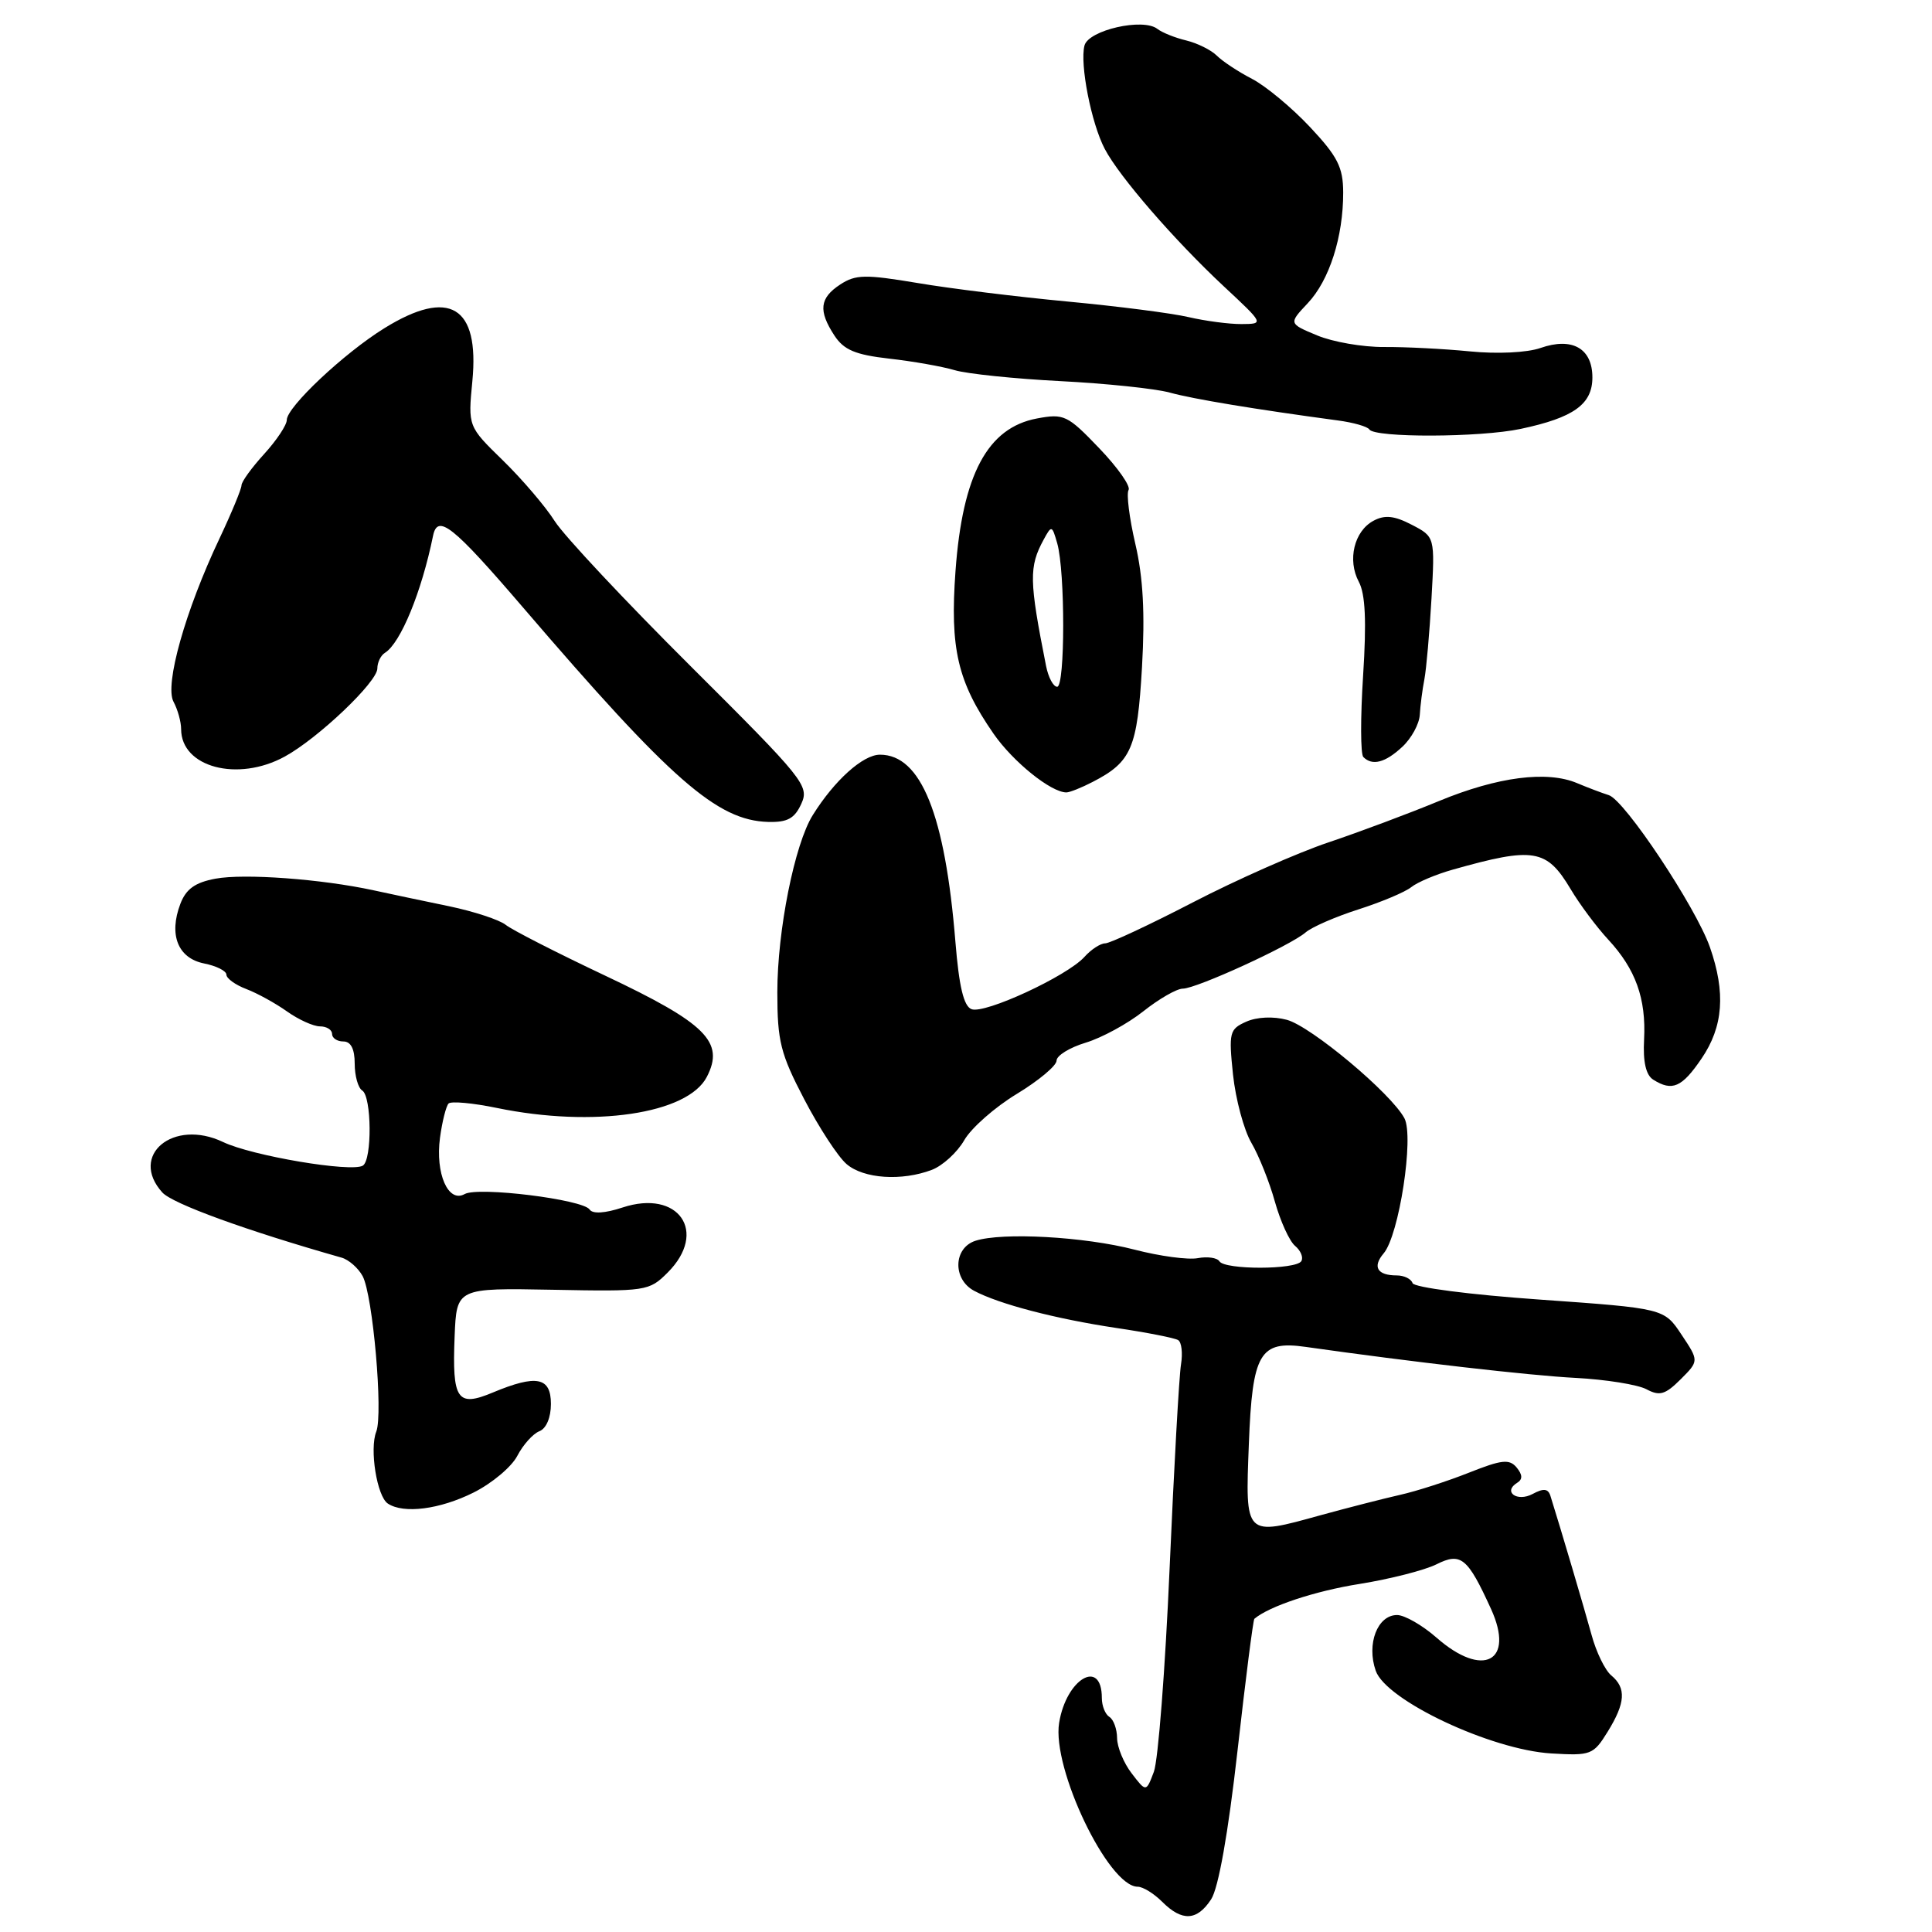 <?xml version="1.0" encoding="UTF-8" standalone="no"?>
<!DOCTYPE svg PUBLIC "-//W3C//DTD SVG 1.1//EN" "http://www.w3.org/Graphics/SVG/1.1/DTD/svg11.dtd" >
<svg xmlns="http://www.w3.org/2000/svg" xmlns:xlink="http://www.w3.org/1999/xlink" version="1.1" viewBox="0 0 256 256">
 <g >
 <path fill="currentColor"
d=" M 160.48 251.67 C 161.45 250.20 162.74 242.92 163.97 232.04 C 165.04 222.53 166.05 214.63 166.21 214.50 C 168.18 212.83 174.23 210.82 180.15 209.88 C 184.19 209.23 188.78 208.06 190.34 207.28 C 193.58 205.66 194.46 206.38 197.57 213.20 C 200.75 220.17 196.51 222.41 190.35 217.00 C 188.47 215.35 186.11 214.00 185.12 214.00 C 182.52 214.00 181.05 217.83 182.29 221.38 C 183.65 225.31 197.56 231.86 205.55 232.34 C 210.80 232.65 211.13 232.53 213.02 229.47 C 215.39 225.64 215.51 223.67 213.50 222.00 C 212.68 221.32 211.50 218.90 210.89 216.63 C 209.93 213.13 206.83 202.64 205.44 198.21 C 205.13 197.24 204.53 197.18 203.08 197.96 C 201.02 199.06 199.10 197.67 201.03 196.48 C 201.78 196.02 201.75 195.41 200.96 194.45 C 200.00 193.30 198.99 193.41 194.66 195.13 C 191.82 196.26 187.70 197.59 185.50 198.08 C 183.30 198.58 178.57 199.79 175.00 200.77 C 164.89 203.57 165.00 203.68 165.48 191.34 C 165.94 179.27 166.92 177.60 173.00 178.47 C 187.02 180.46 202.64 182.26 208.78 182.58 C 212.79 182.79 217.00 183.47 218.16 184.08 C 219.91 185.02 220.65 184.80 222.69 182.77 C 225.13 180.33 225.13 180.33 222.81 176.85 C 220.50 173.37 220.50 173.37 204.01 172.20 C 194.75 171.55 187.36 170.59 187.17 170.02 C 186.99 169.46 186.05 169.00 185.08 169.00 C 182.50 169.00 181.82 167.87 183.34 166.08 C 185.39 163.68 187.39 150.61 186.09 148.17 C 184.32 144.86 173.72 135.99 170.51 135.13 C 168.72 134.65 166.54 134.75 165.13 135.38 C 162.91 136.37 162.80 136.80 163.38 142.39 C 163.73 145.66 164.82 149.73 165.81 151.42 C 166.80 153.11 168.21 156.63 168.93 159.23 C 169.66 161.83 170.86 164.47 171.61 165.09 C 172.36 165.72 172.73 166.63 172.43 167.11 C 171.72 168.26 162.29 168.27 161.58 167.13 C 161.29 166.66 160.00 166.47 158.72 166.71 C 157.44 166.96 153.66 166.45 150.32 165.58 C 143.68 163.86 132.81 163.26 129.25 164.41 C 126.32 165.36 126.21 169.51 129.08 171.04 C 132.35 172.79 139.84 174.75 147.90 175.96 C 151.97 176.56 155.66 177.29 156.11 177.57 C 156.57 177.85 156.73 179.30 156.49 180.79 C 156.24 182.28 155.56 194.43 154.98 207.79 C 154.40 221.15 153.46 233.29 152.89 234.78 C 151.87 237.48 151.87 237.48 149.96 234.99 C 148.90 233.62 148.03 231.51 148.02 230.31 C 148.01 229.10 147.55 227.84 147.00 227.50 C 146.45 227.16 146.00 226.04 146.00 225.00 C 146.00 219.68 141.29 222.42 140.34 228.29 C 139.36 234.34 146.87 250.00 150.75 250.00 C 151.44 250.00 152.90 250.90 154.00 252.00 C 156.63 254.63 158.61 254.53 160.48 251.67 Z  M 62.73 197.78 C 65.18 196.56 67.80 194.36 68.55 192.90 C 69.31 191.44 70.62 189.98 71.46 189.65 C 72.38 189.30 73.00 187.84 73.00 186.03 C 73.00 182.47 71.09 182.10 65.29 184.52 C 60.58 186.49 59.90 185.50 60.24 177.08 C 60.50 170.66 60.50 170.66 73.22 170.90 C 85.65 171.14 86.01 171.08 88.47 168.62 C 93.86 163.23 89.91 157.55 82.49 160.00 C 80.16 160.77 78.53 160.87 78.13 160.27 C 77.25 158.93 63.37 157.21 61.57 158.22 C 59.39 159.44 57.67 155.51 58.30 150.77 C 58.59 148.61 59.11 146.56 59.44 146.22 C 59.78 145.89 62.66 146.15 65.84 146.81 C 78.66 149.45 91.12 147.61 93.66 142.69 C 96.05 138.07 93.57 135.60 80.15 129.26 C 73.74 126.23 67.83 123.21 67.00 122.54 C 66.17 121.88 62.80 120.77 59.50 120.08 C 56.20 119.40 51.70 118.45 49.50 117.97 C 42.59 116.47 32.33 115.72 28.55 116.43 C 25.85 116.93 24.65 117.80 23.90 119.76 C 22.34 123.86 23.57 126.96 27.03 127.66 C 28.66 127.98 30.00 128.65 30.00 129.15 C 30.00 129.64 31.18 130.50 32.63 131.05 C 34.08 131.60 36.51 132.94 38.03 134.02 C 39.56 135.11 41.53 136.00 42.40 136.00 C 43.28 136.00 44.00 136.45 44.00 137.00 C 44.00 137.55 44.67 138.00 45.50 138.00 C 46.49 138.00 47.00 138.99 47.00 140.94 C 47.00 142.56 47.45 144.16 48.00 144.50 C 49.25 145.28 49.32 153.68 48.08 154.45 C 46.58 155.38 33.39 153.16 29.55 151.32 C 22.96 148.18 17.06 153.09 21.51 158.01 C 22.86 159.50 32.61 163.05 45.25 166.64 C 46.21 166.91 47.47 168.02 48.05 169.09 C 49.41 171.63 50.78 187.33 49.86 189.69 C 48.94 192.01 49.95 198.28 51.39 199.23 C 53.48 200.62 58.28 200.00 62.73 197.78 Z  M 123.48 155.01 C 124.91 154.46 126.84 152.70 127.77 151.08 C 128.69 149.47 131.82 146.71 134.73 144.95 C 137.63 143.19 140.00 141.21 140.00 140.54 C 140.00 139.87 141.74 138.80 143.86 138.16 C 145.98 137.52 149.42 135.65 151.50 134.00 C 153.58 132.35 155.93 131.00 156.73 131.00 C 158.53 131.00 170.96 125.31 173.00 123.55 C 173.82 122.84 176.97 121.47 180.00 120.50 C 183.03 119.53 186.18 118.21 187.00 117.55 C 187.82 116.89 190.30 115.85 192.50 115.23 C 203.23 112.20 204.93 112.48 208.11 117.80 C 209.32 119.84 211.57 122.85 213.10 124.50 C 216.73 128.42 218.13 132.31 217.85 137.74 C 217.69 140.69 218.09 142.45 219.06 143.06 C 221.58 144.65 222.86 144.09 225.46 140.27 C 228.35 136.03 228.68 131.53 226.57 125.50 C 224.70 120.18 215.28 106.01 213.17 105.36 C 212.25 105.07 210.38 104.36 209.00 103.78 C 205.01 102.08 198.45 102.93 190.70 106.13 C 186.74 107.77 180.14 110.24 176.03 111.62 C 171.92 113.00 163.83 116.58 158.06 119.57 C 152.29 122.56 147.06 125.00 146.44 125.00 C 145.82 125.00 144.57 125.81 143.68 126.81 C 141.37 129.35 130.47 134.40 128.73 133.72 C 127.70 133.33 127.08 130.73 126.60 124.83 C 125.23 107.93 122.04 100.00 116.60 100.00 C 114.35 100.00 110.57 103.40 107.70 108.00 C 105.29 111.84 103.00 123.31 103.00 131.48 C 103.00 137.97 103.42 139.64 106.57 145.67 C 108.53 149.43 111.05 153.29 112.18 154.25 C 114.44 156.19 119.48 156.53 123.48 155.01 Z  M 106.18 106.50 C 107.26 104.13 106.54 103.24 91.55 88.31 C 82.88 79.68 74.76 71.02 73.51 69.06 C 72.27 67.10 69.17 63.48 66.63 61.00 C 62.01 56.50 62.01 56.50 62.59 50.50 C 63.55 40.56 59.55 38.15 50.93 43.49 C 45.61 46.78 38.00 53.93 38.00 55.65 C 38.00 56.32 36.65 58.35 35.00 60.16 C 33.35 61.97 32.00 63.83 32.00 64.31 C 32.00 64.78 30.69 67.95 29.09 71.34 C 24.55 80.92 21.79 90.74 22.99 92.98 C 23.55 94.02 24.00 95.65 24.00 96.61 C 24.00 101.67 31.50 103.66 37.73 100.25 C 42.14 97.84 50.00 90.37 50.00 88.58 C 50.00 87.78 50.45 86.84 51.01 86.50 C 53.08 85.21 55.86 78.45 57.38 71.00 C 57.99 68.04 60.01 69.66 69.31 80.50 C 88.95 103.40 95.02 108.71 101.77 108.91 C 104.34 108.98 105.29 108.46 106.18 106.50 Z  M 144.80 103.60 C 149.93 100.95 150.70 99.16 151.32 88.41 C 151.73 81.27 151.47 76.49 150.44 72.08 C 149.64 68.64 149.24 65.43 149.54 64.93 C 149.85 64.44 148.10 61.94 145.65 59.39 C 141.45 55.00 140.98 54.78 137.40 55.45 C 130.85 56.68 127.54 62.88 126.61 75.65 C 125.86 85.96 126.88 90.33 131.65 97.22 C 134.23 100.94 139.25 104.99 141.30 105.00 C 141.74 105.00 143.32 104.37 144.80 103.60 Z  M 185.81 98.96 C 187.02 97.84 188.06 95.93 188.13 94.71 C 188.20 93.49 188.47 91.38 188.74 90.00 C 189.00 88.62 189.42 83.82 189.68 79.31 C 190.14 71.13 190.14 71.13 187.06 69.53 C 184.75 68.33 183.49 68.20 182.00 69.00 C 179.43 70.37 178.51 74.21 180.05 77.09 C 180.92 78.71 181.08 82.32 180.62 89.50 C 180.26 95.07 180.27 99.94 180.65 100.31 C 181.84 101.51 183.56 101.06 185.81 98.96 Z  M 201.50 56.83 C 208.53 55.34 211.00 53.57 211.00 50.01 C 211.00 46.16 208.32 44.64 204.12 46.11 C 202.35 46.73 198.39 46.92 194.77 46.56 C 191.32 46.22 186.20 45.96 183.39 45.98 C 180.58 46.00 176.59 45.31 174.52 44.44 C 170.75 42.87 170.75 42.87 173.28 40.18 C 176.15 37.14 177.99 31.38 177.98 25.50 C 177.97 22.16 177.24 20.73 173.58 16.83 C 171.17 14.26 167.71 11.39 165.90 10.45 C 164.08 9.51 161.98 8.12 161.23 7.37 C 160.48 6.62 158.65 5.72 157.18 5.36 C 155.71 5.01 153.99 4.32 153.36 3.83 C 151.46 2.34 144.24 3.99 143.70 6.03 C 143.06 8.48 144.60 16.34 146.39 19.74 C 148.32 23.42 155.62 31.84 162.18 37.96 C 167.50 42.92 167.50 42.92 164.50 42.94 C 162.85 42.95 159.70 42.53 157.50 42.02 C 155.30 41.50 148.10 40.58 141.50 39.96 C 134.90 39.34 125.94 38.24 121.58 37.50 C 114.65 36.34 113.38 36.36 111.33 37.70 C 108.60 39.49 108.41 41.17 110.57 44.47 C 111.82 46.37 113.34 47.01 117.82 47.52 C 120.95 47.87 124.85 48.56 126.50 49.05 C 128.15 49.54 134.45 50.19 140.50 50.50 C 146.55 50.81 153.07 51.49 155.00 52.02 C 158.12 52.88 166.29 54.23 177.26 55.71 C 179.32 55.98 181.20 56.52 181.44 56.90 C 182.13 58.02 196.11 57.98 201.50 56.83 Z  M 138.61 88.25 C 136.36 76.90 136.33 75.11 138.29 71.50 C 139.34 69.57 139.40 69.59 140.09 72.00 C 141.15 75.73 141.14 91.00 140.08 91.00 C 139.57 91.00 138.91 89.76 138.61 88.25 Z "/>
</g>
</svg>